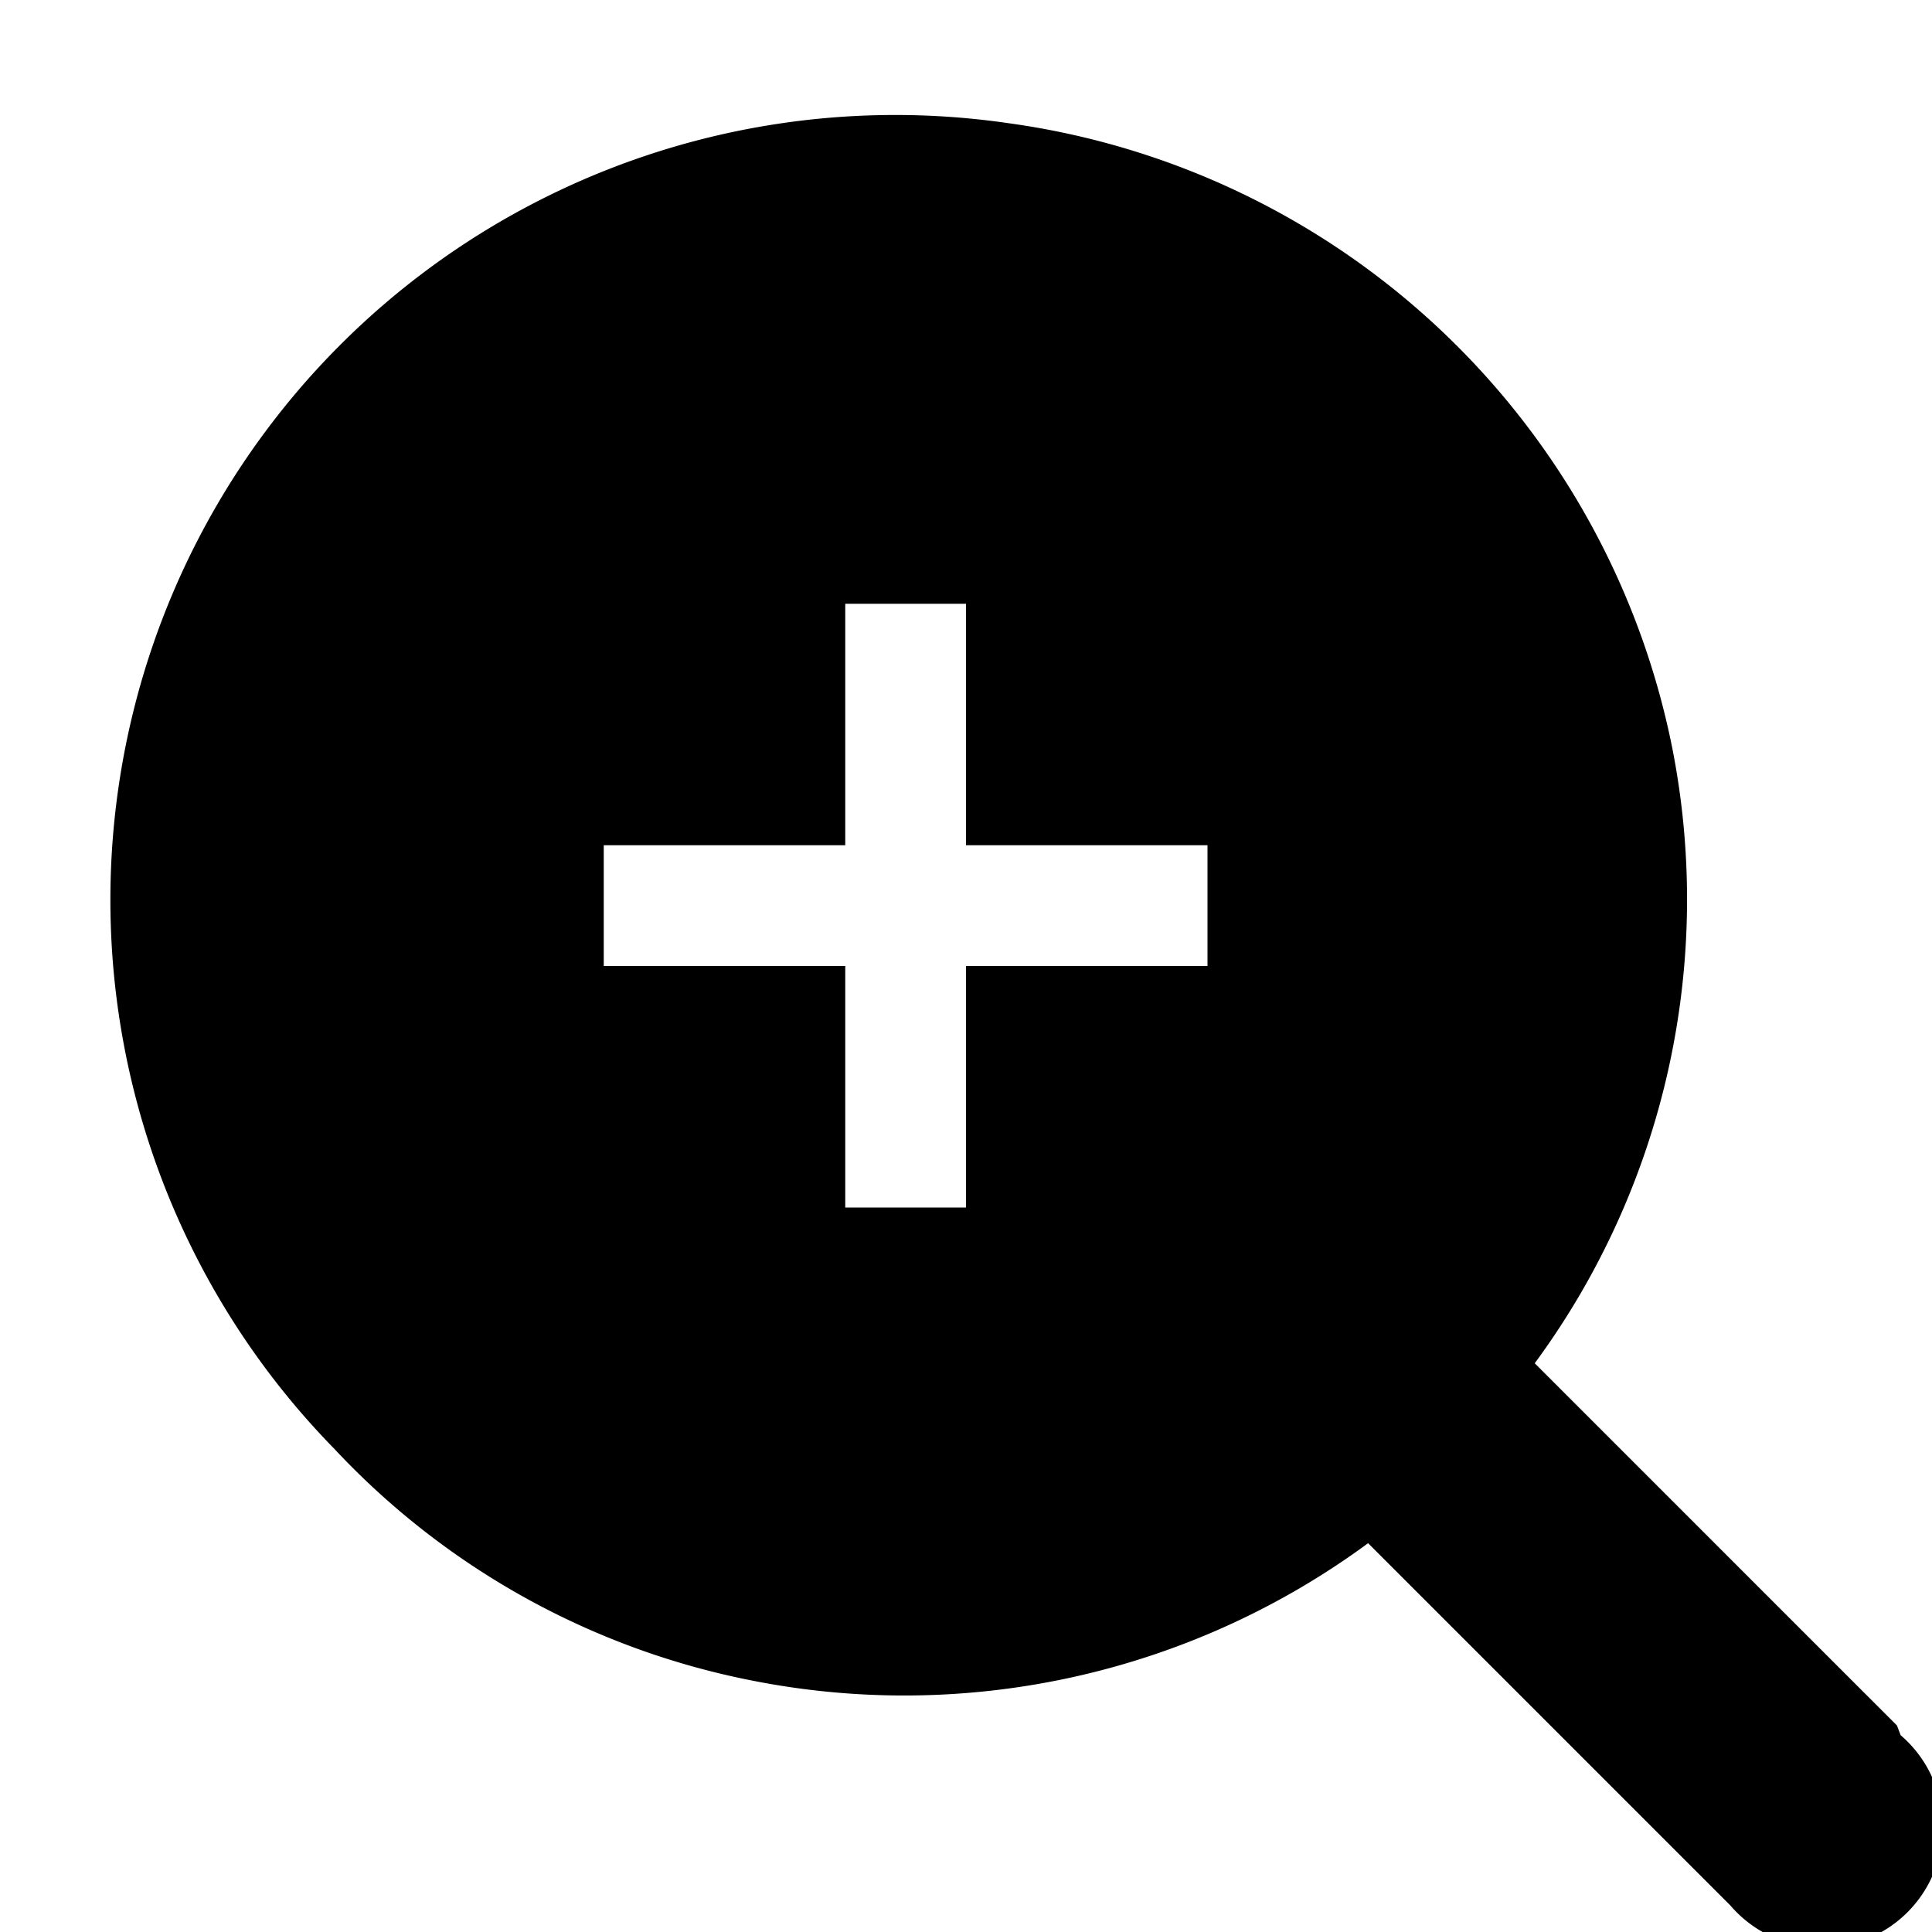 <svg xmlns="http://www.w3.org/2000/svg" width="16" height="16" viewBox="0 0 16 16">
    <path d="M15.71,14.29l-3-3a6.48,6.48,0,0,0,1.14-5.09,6.51,6.51,0,0,0-5.5-5.18A6.5,6.5,0,0,0,2.77,12a6.43,6.43,0,0,0,3.47,1.92,6.48,6.48,0,0,0,5.09-1.14l3,3a1,1,0,1,0,1.41-1.41ZM10,8H8v2H7V8H5V7H7V5H8V7h2Z"/>
</svg>
